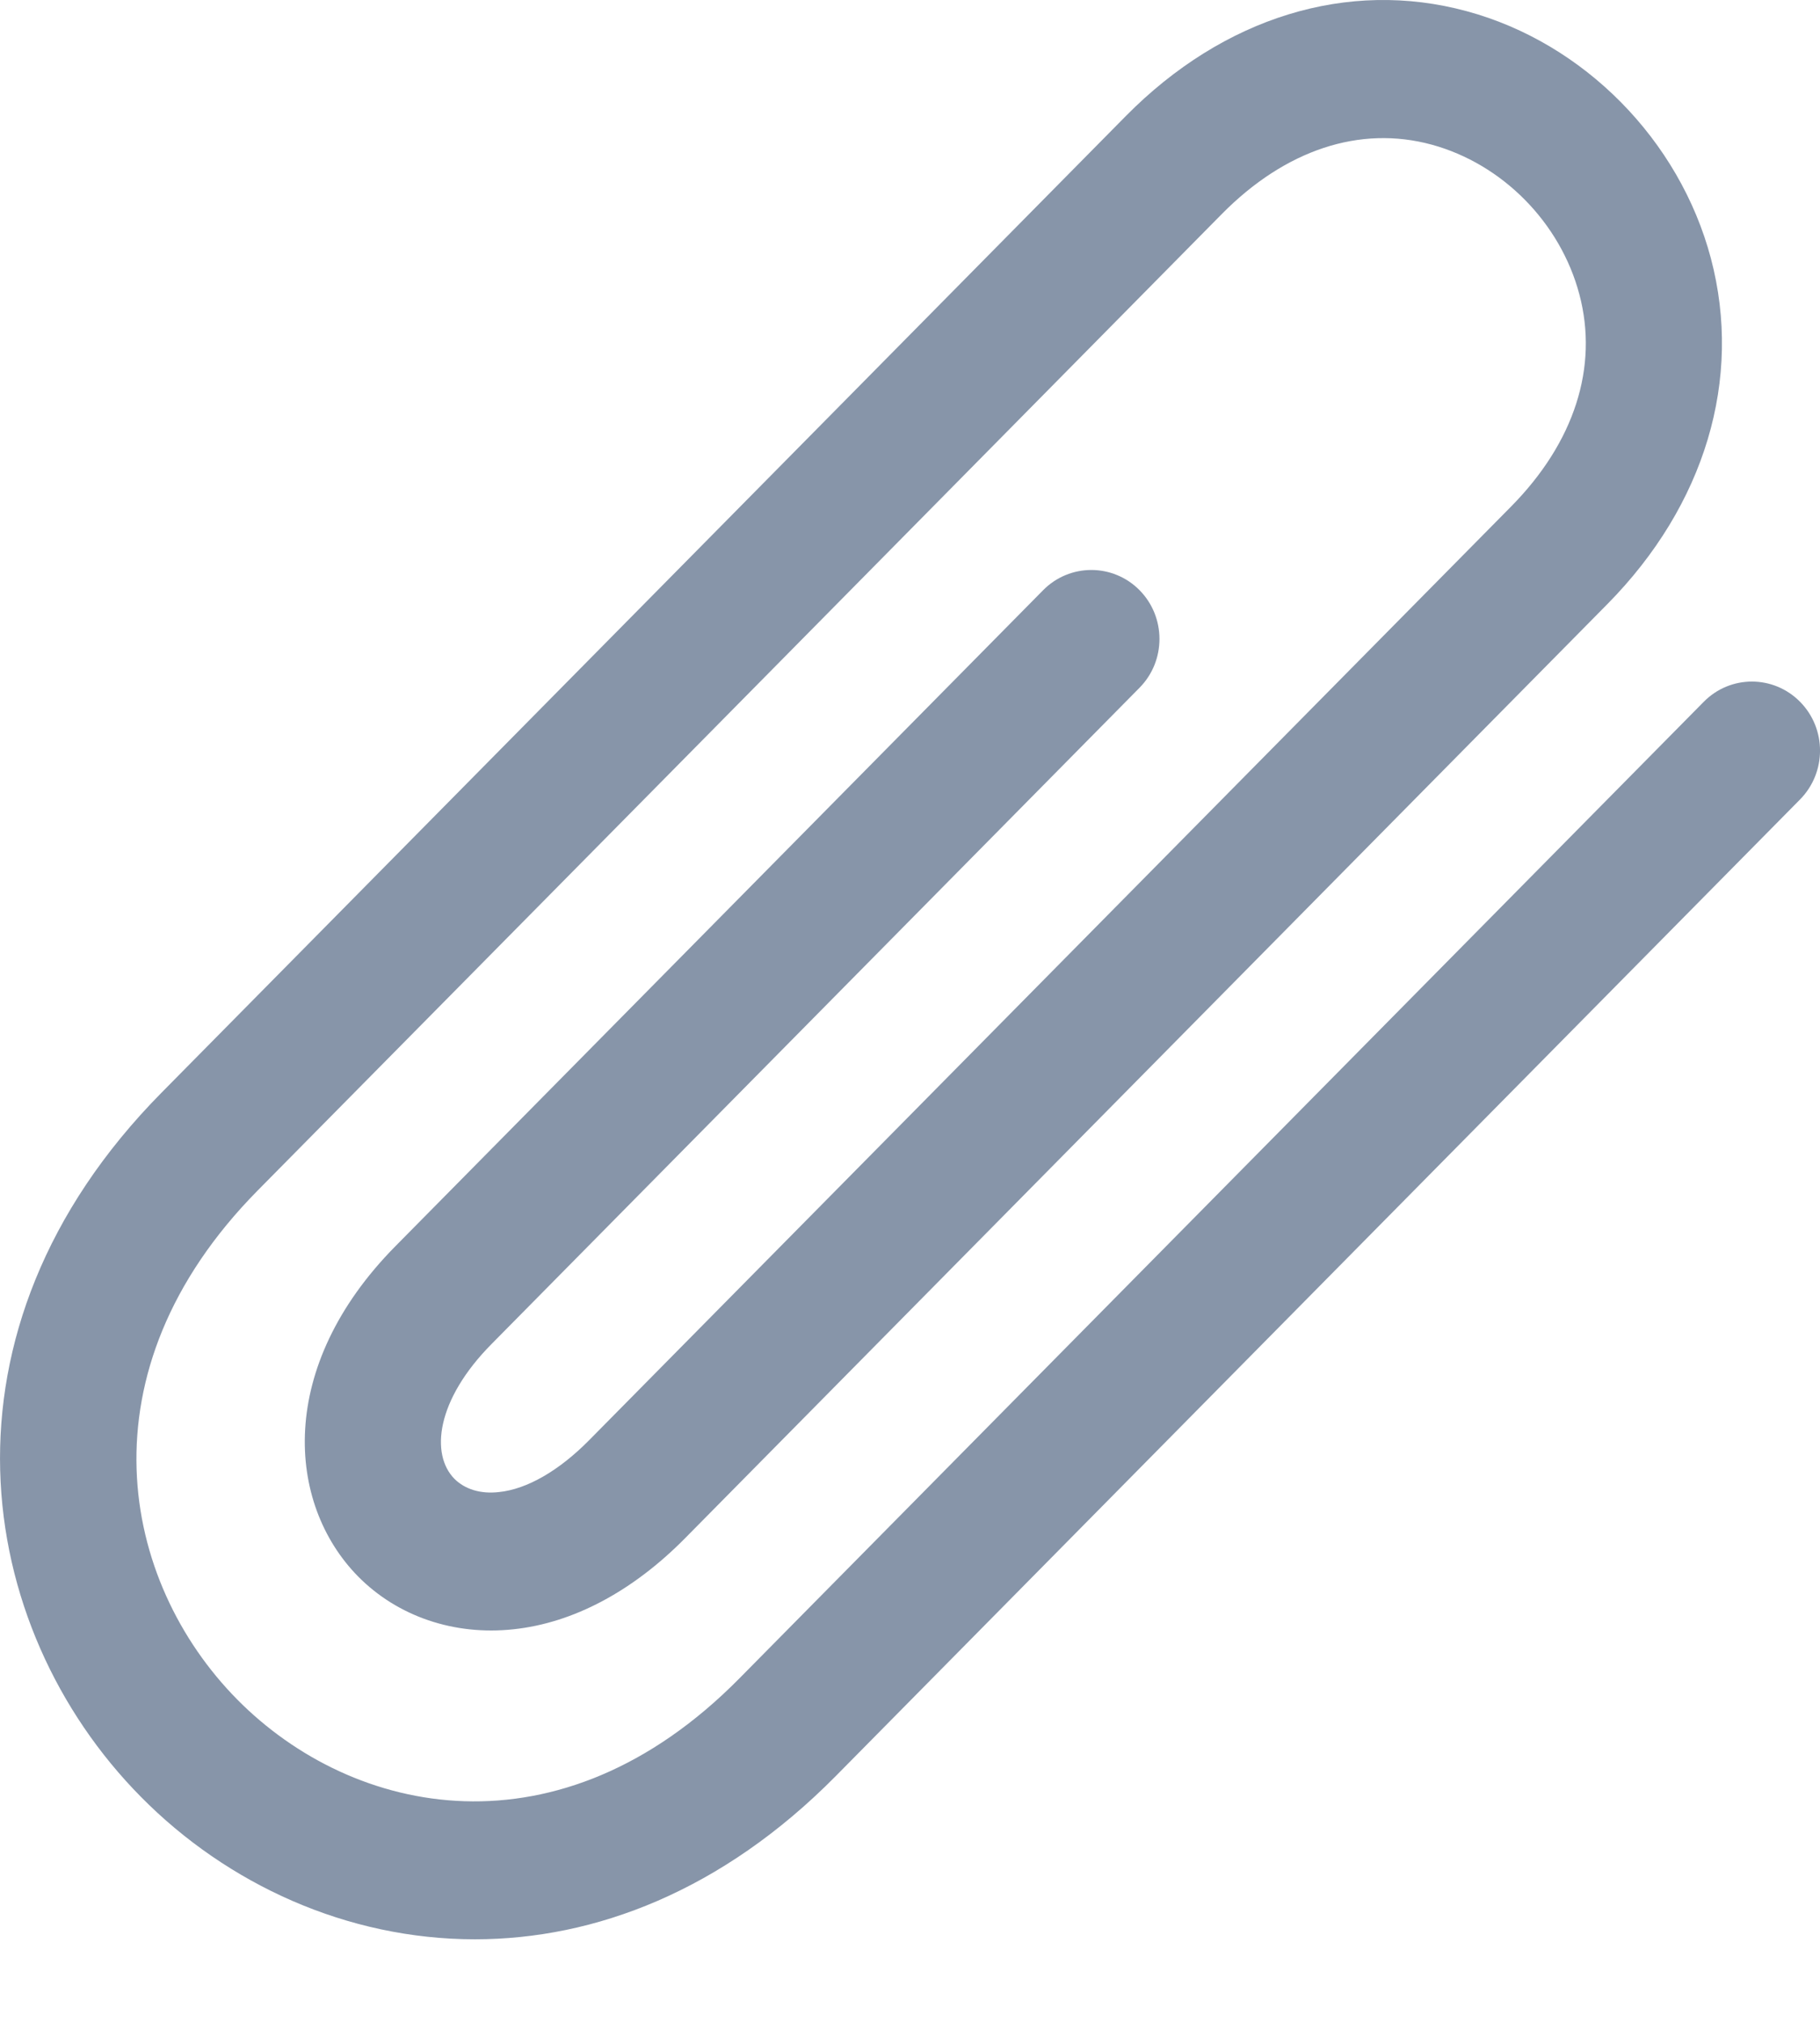 <svg width="18" height="20" viewBox="0 0 18 20" fill="none" xmlns="http://www.w3.org/2000/svg">
<path d="M4.697 19.174C3.433 19.174 2.248 18.631 1.393 17.765C-0.265 16.087 -0.727 13.157 1.597 10.804C2.958 9.426 8.412 3.904 11.134 1.148C12.1 0.17 13.33 -0.209 14.507 0.111C15.664 0.424 16.611 1.384 16.921 2.555C17.236 3.748 16.863 4.994 15.898 5.972L6.777 15.207C6.257 15.734 5.668 16.047 5.077 16.109C4.491 16.172 3.932 15.982 3.541 15.586C2.833 14.866 2.731 13.515 3.911 12.321L10.317 5.835C10.58 5.569 11.007 5.569 11.27 5.835C11.533 6.101 11.533 6.534 11.27 6.8L4.863 13.287C4.309 13.846 4.258 14.381 4.494 14.621C4.598 14.725 4.754 14.773 4.935 14.752C5.212 14.724 5.528 14.541 5.824 14.242L14.945 5.008C15.571 4.374 15.811 3.629 15.62 2.91C15.432 2.201 14.859 1.621 14.159 1.43C13.449 1.237 12.712 1.481 12.085 2.115C9.364 4.871 3.911 10.393 2.549 11.77C0.773 13.569 1.198 15.64 2.345 16.802C3.492 17.963 5.536 18.395 7.313 16.594L16.85 6.939C17.113 6.672 17.54 6.672 17.803 6.939C18.066 7.205 18.066 7.637 17.803 7.904L8.266 17.56C7.142 18.697 5.883 19.174 4.697 19.174Z" fill="#8795A9"/>
</svg>
